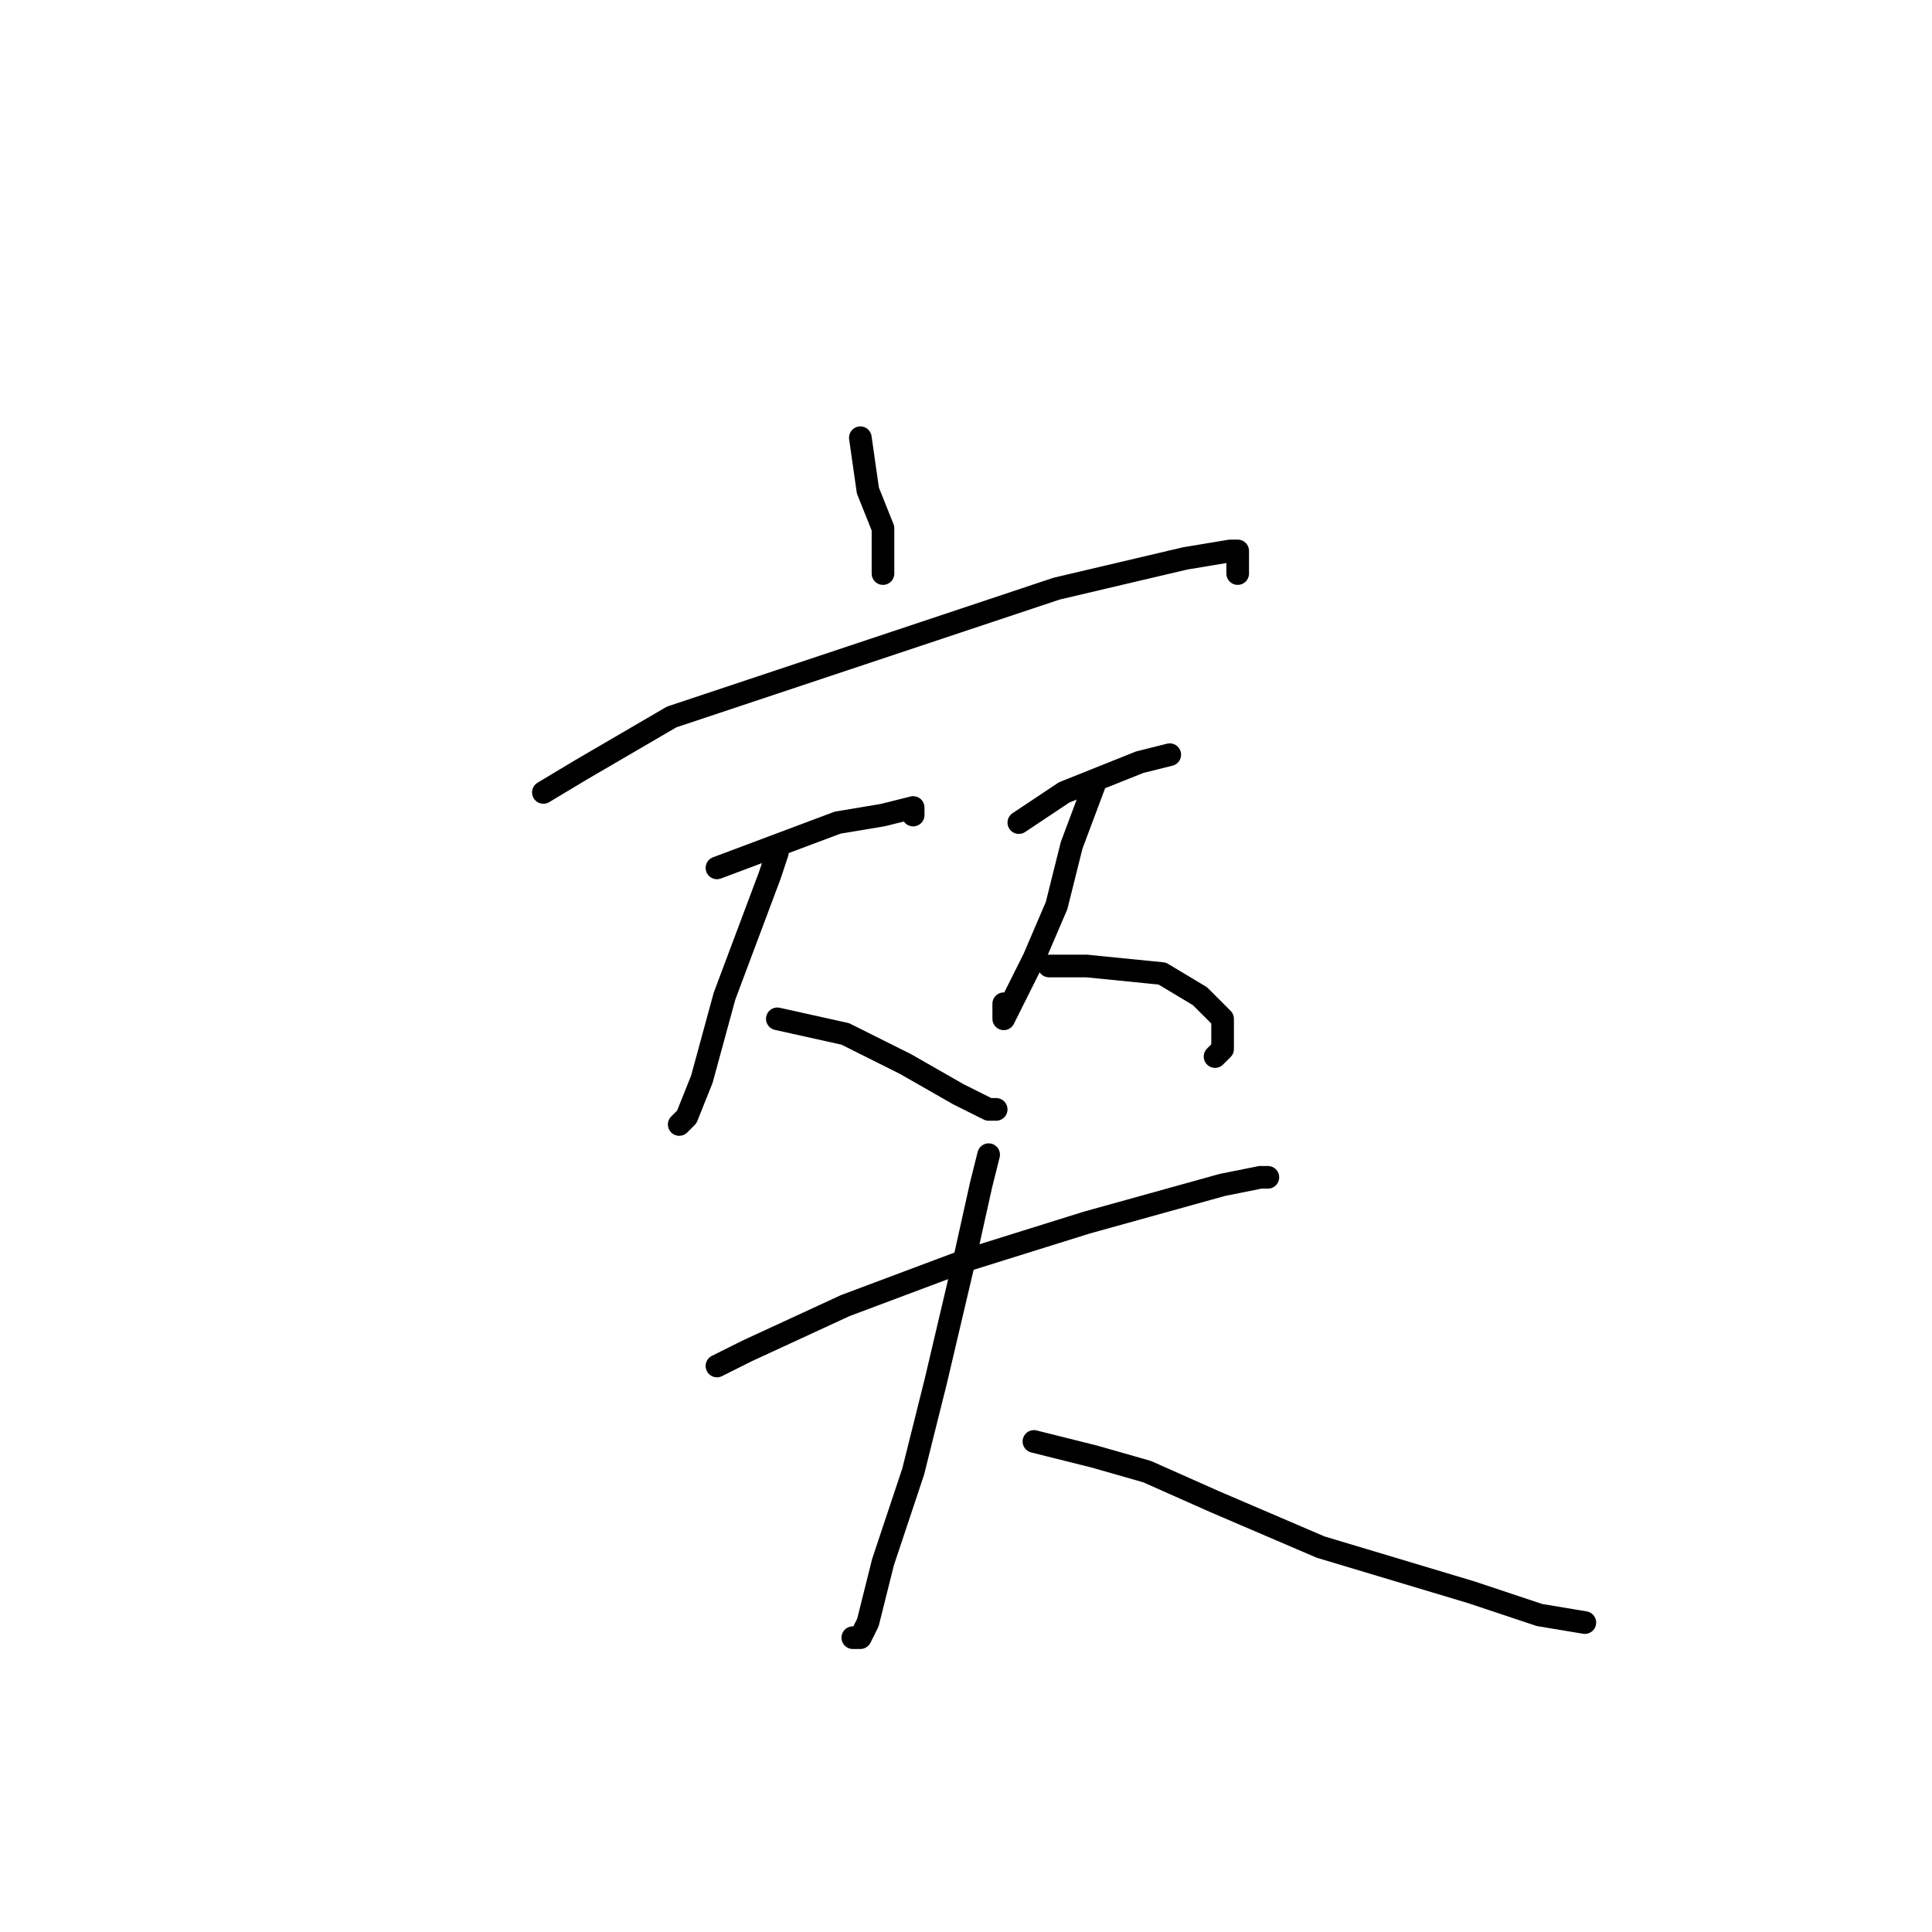 <?xml version="1.0" standalone="no"?>
    <svg width="256" height="256" xmlns="http://www.w3.org/2000/svg" version="1.1">
    <polyline stroke="black" stroke-width="3" stroke-linecap="round" fill="transparent" stroke-linejoin="round" points="114 58 115 65 117 70 117 75 117 76 117 76 " />
        <polyline stroke="black" stroke-width="3" stroke-linecap="round" fill="transparent" stroke-linejoin="round" points="72 105 77 102 89 95 107 89 125 83 140 78 157 74 163 73 164 73 164 74 164 75 164 76 164 76 " />
        <polyline stroke="black" stroke-width="3" stroke-linecap="round" fill="transparent" stroke-linejoin="round" points="95 115 103 112 111 109 117 108 121 107 121 108 121 108 " />
        <polyline stroke="black" stroke-width="3" stroke-linecap="round" fill="transparent" stroke-linejoin="round" points="103 113 102 116 99 124 96 132 93 143 91 148 90 149 90 149 90 149 " />
        <polyline stroke="black" stroke-width="3" stroke-linecap="round" fill="transparent" stroke-linejoin="round" points="103 135 112 137 120 141 127 145 131 147 132 147 132 147 " />
        <polyline stroke="black" stroke-width="3" stroke-linecap="round" fill="transparent" stroke-linejoin="round" points="135 109 141 105 151 101 155 100 155 100 " />
        <polyline stroke="black" stroke-width="3" stroke-linecap="round" fill="transparent" stroke-linejoin="round" points="145 104 142 112 140 120 137 127 134 133 133 135 133 133 133 133 " />
        <polyline stroke="black" stroke-width="3" stroke-linecap="round" fill="transparent" stroke-linejoin="round" points="139 128 144 128 154 129 159 132 162 135 162 139 161 140 161 140 " />
        <polyline stroke="black" stroke-width="3" stroke-linecap="round" fill="transparent" stroke-linejoin="round" points="95 181 99 179 112 173 128 167 144 162 162 157 167 156 168 156 167 156 167 156 " />
        <polyline stroke="black" stroke-width="3" stroke-linecap="round" fill="transparent" stroke-linejoin="round" points="131 153 130 157 128 166 124 183 121 195 117 207 115 215 114 217 113 217 113 217 " />
        <polyline stroke="black" stroke-width="3" stroke-linecap="round" fill="transparent" stroke-linejoin="round" points="137 191 145 193 152 195 161 199 175 205 185 208 195 211 204 214 210 215 210 215 " />
        </svg>